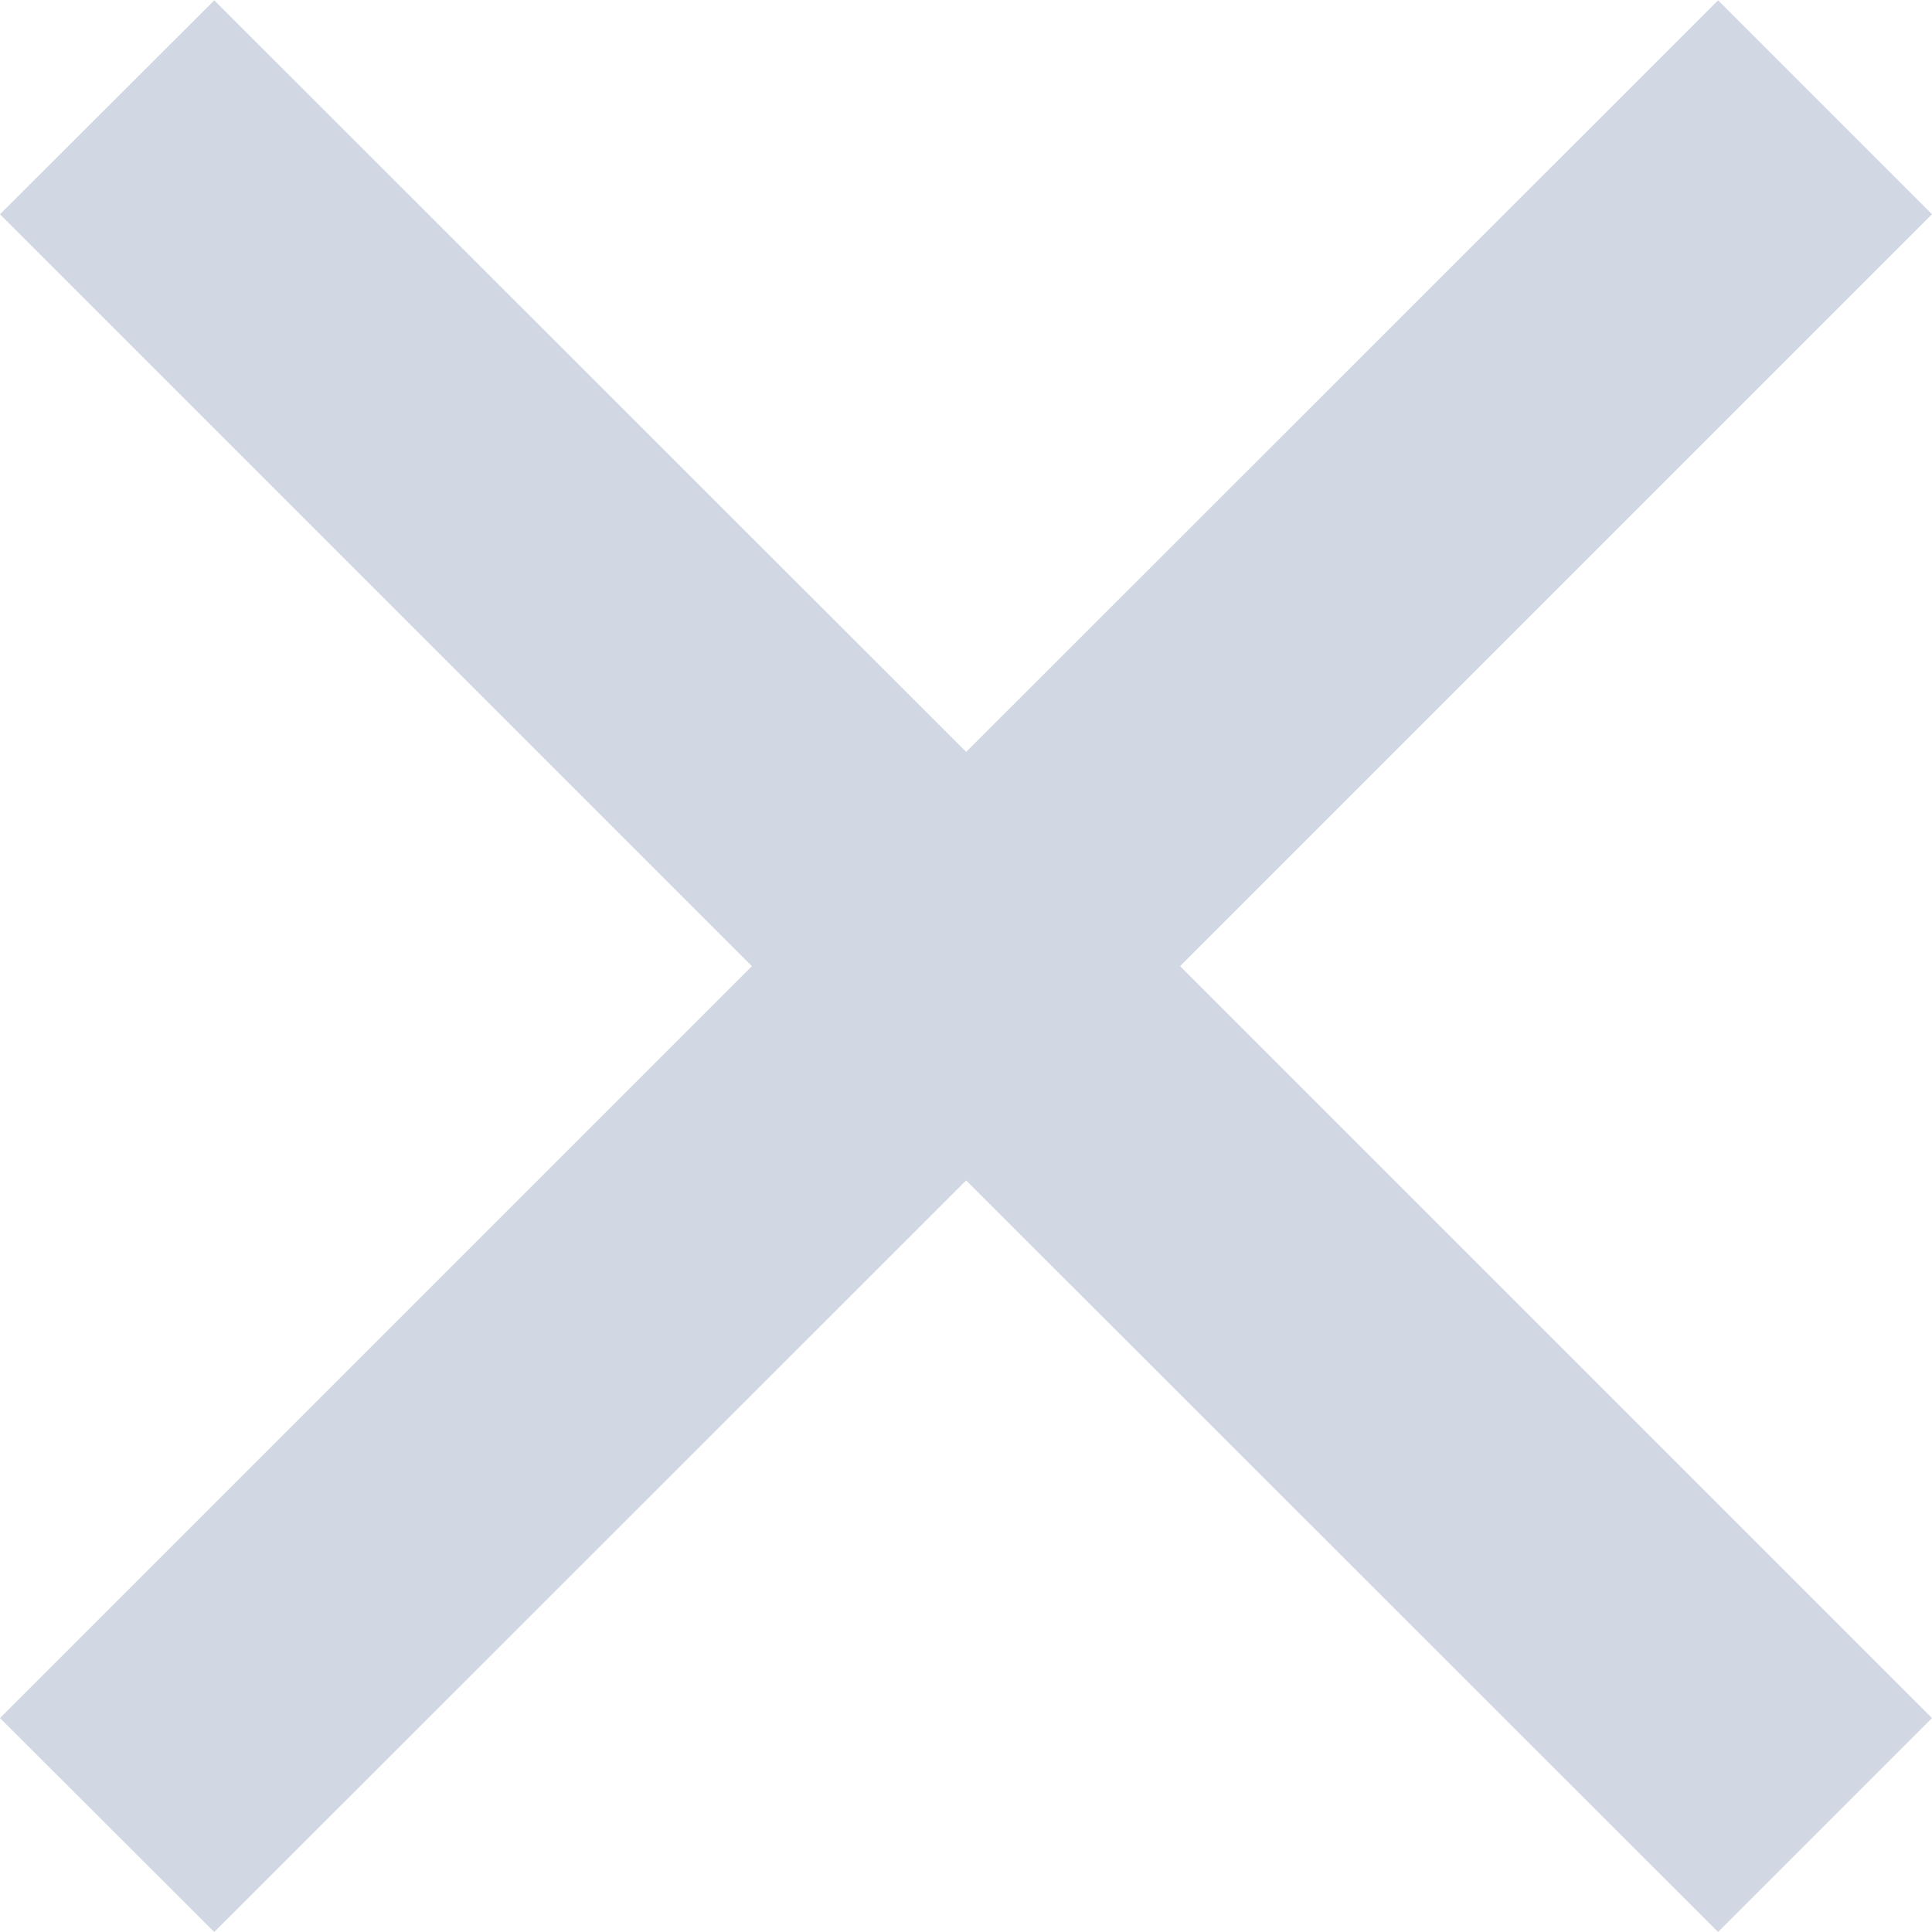 <svg xmlns="http://www.w3.org/2000/svg" width="5.843" height="5.842" viewBox="0 0 5.843 5.842">
  <path id="Path_6729" data-name="Path 6729" d="M3590.562,7845.914l2.274-2.273.647.647-2.274,2.274,2.274,2.274-.647.647-2.274-2.273-2.274,2.273-.648-.647,2.274-2.274-2.274-2.274.648-.647Z" transform="translate(-3587.64 -7843.64)" fill="#d1d8e3"/>
</svg>
